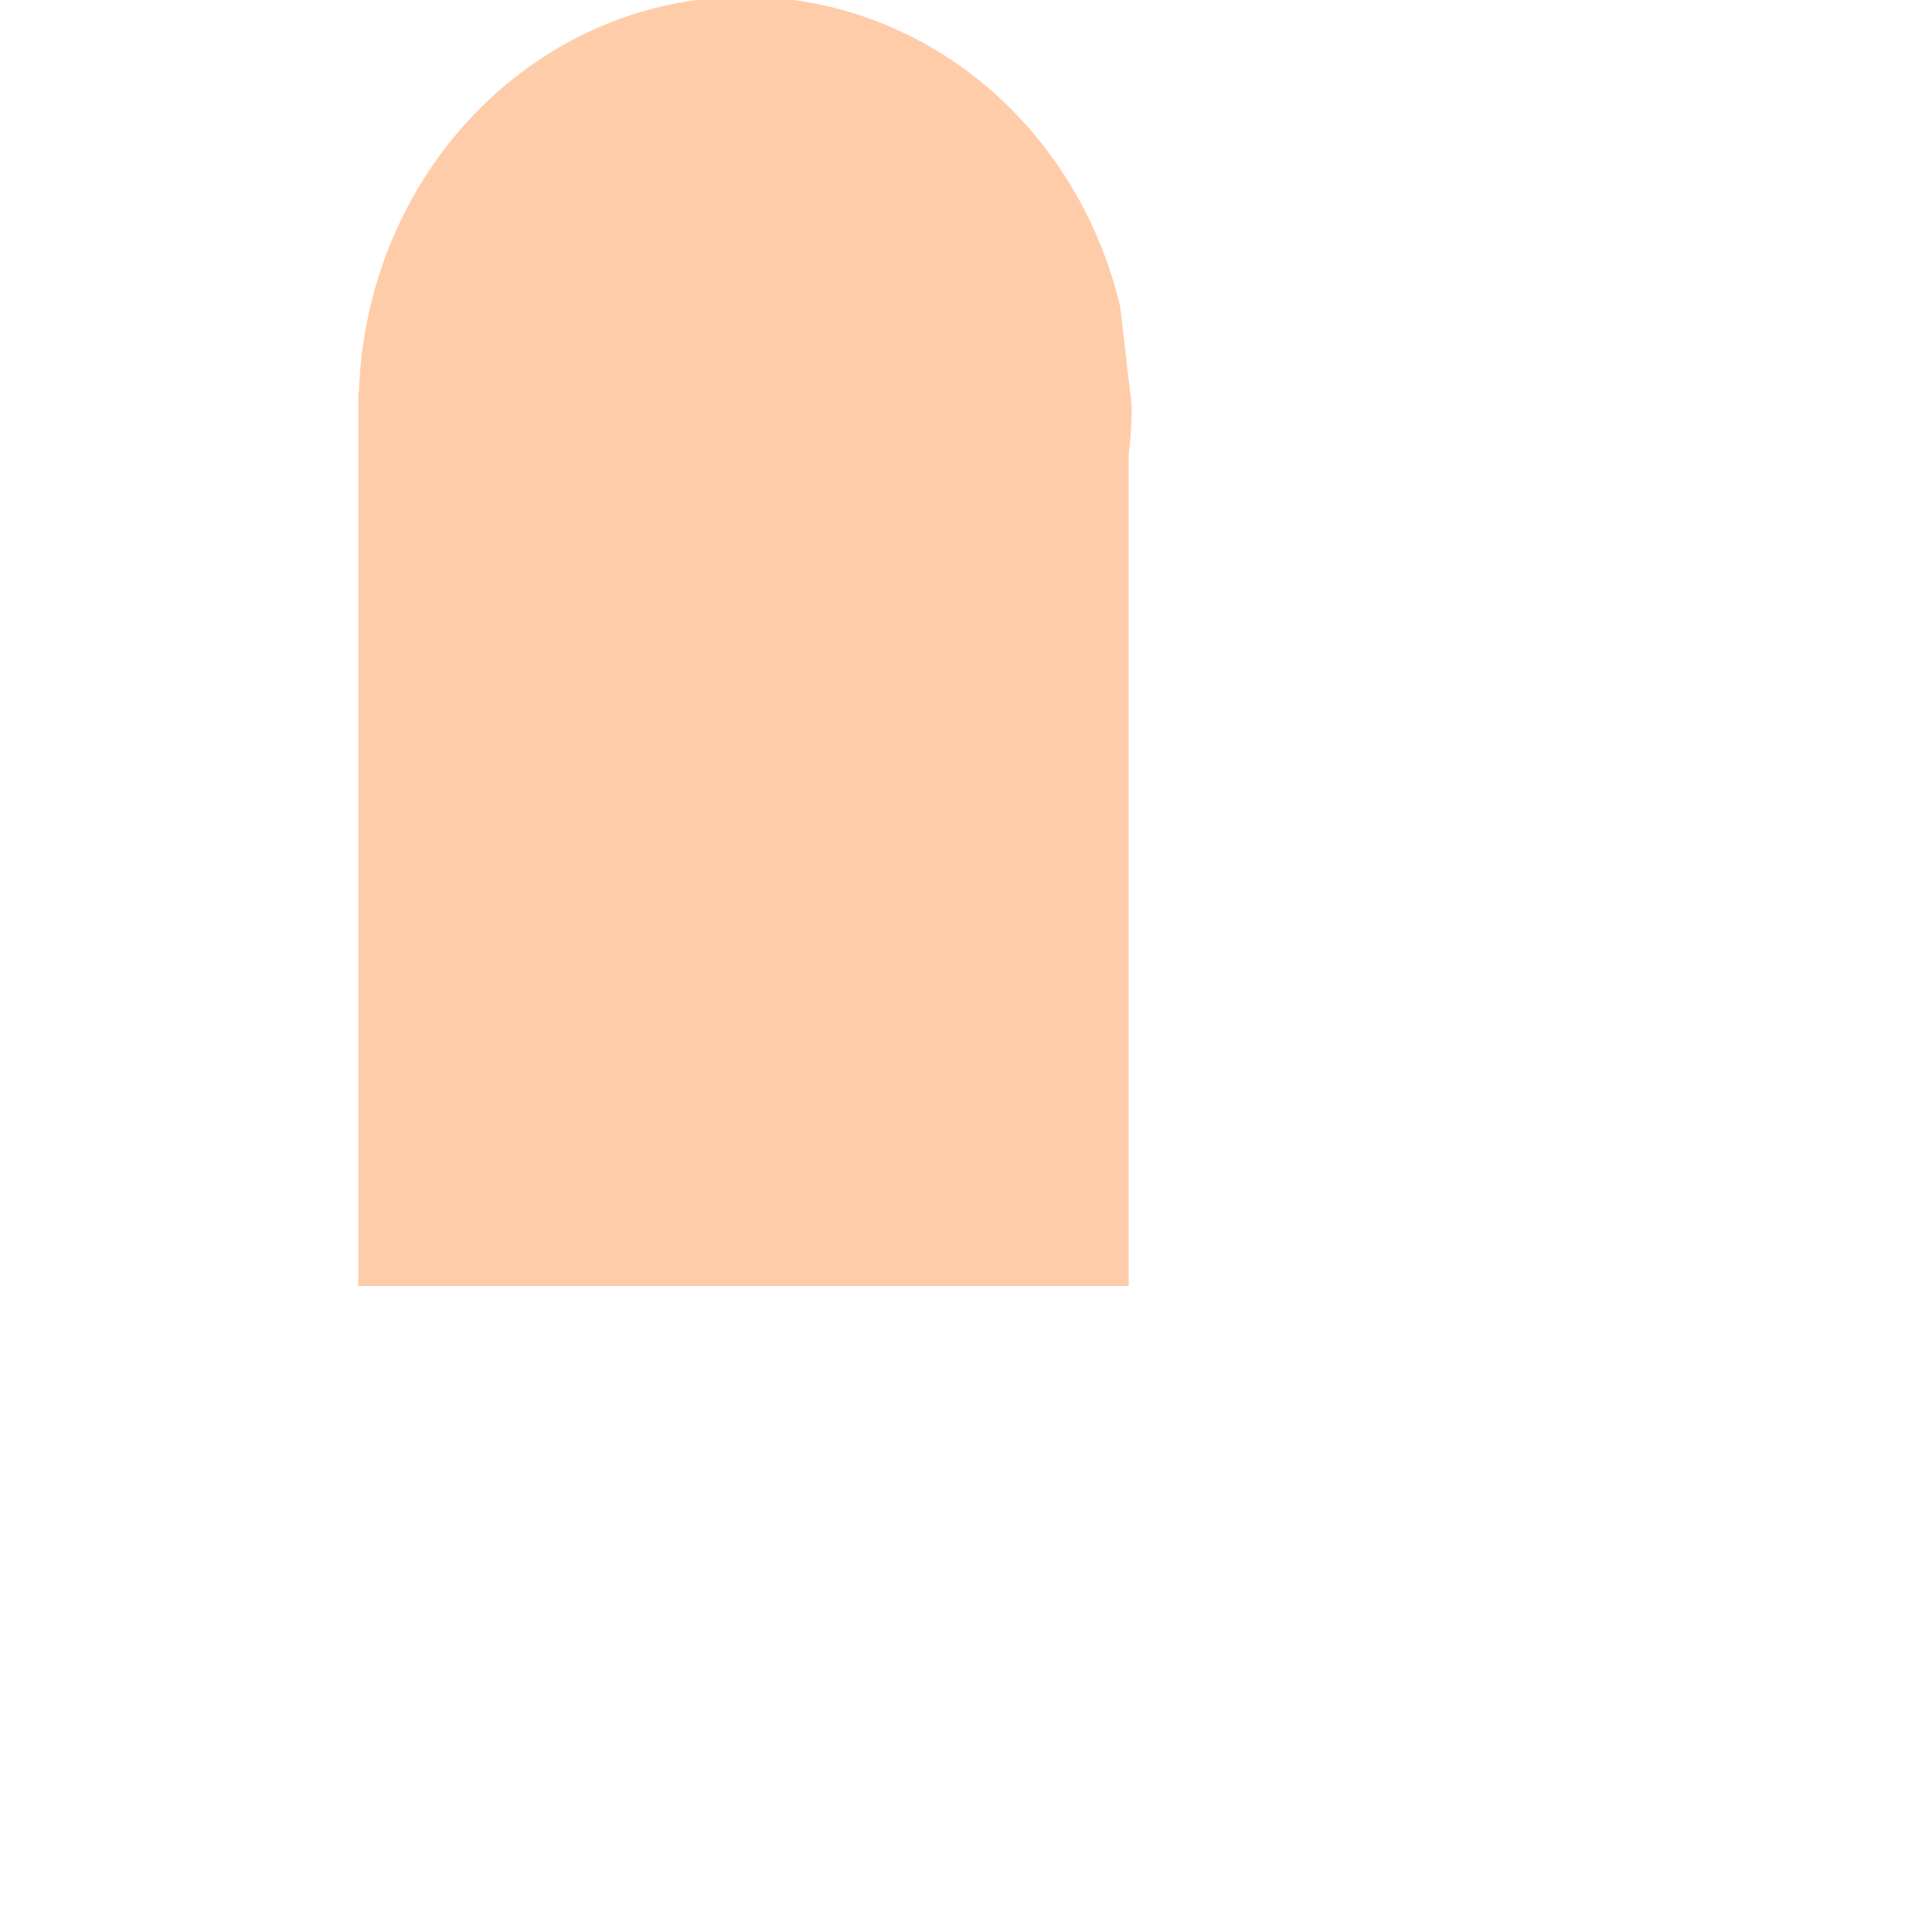 <?xml version="1.0" encoding="UTF-8" standalone="no"?>
<!-- Created with Inkscape (http://www.inkscape.org/) -->

<svg
   version="1.1"
   id="svg1"
   width="299.707"
   height="299.707"
   viewBox="0 0 299.707 299.707"
   sodipodi:docname="finger.svg"
   inkscape:version="1.3 (0e150ed6c4, 2023-07-21)"
   xmlns:inkscape="http://www.inkscape.org/namespaces/inkscape"
   xmlns:sodipodi="http://sodipodi.sourceforge.net/DTD/sodipodi-0.dtd"
   xmlns="http://www.w3.org/2000/svg"
   xmlns:svg="http://www.w3.org/2000/svg">
  <defs
     id="defs1" />
  <sodipodi:namedview
     id="namedview1"
     pagecolor="#ffffff"
     bordercolor="#000000"
     borderopacity="0.25"
     inkscape:showpageshadow="2"
     inkscape:pageopacity="0.0"
     inkscape:pagecheckerboard="0"
     inkscape:deskcolor="#d1d1d1"
     inkscape:zoom="2.0152996"
     inkscape:cx="150.10176"
     inkscape:cy="110.15732"
     inkscape:window-width="1368"
     inkscape:window-height="842"
     inkscape:window-x="-6"
     inkscape:window-y="-6"
     inkscape:window-maximized="1"
     inkscape:current-layer="g1" />
  <g
     inkscape:groupmode="layer"
     inkscape:label="Image"
     id="g1">
    <path
       id="path1"
       style="fill:#ffccaa;stroke-width:1.076"
       d="M 112.762,-0.427 A 60,63.504 0 0 0 104.591,0.577 60,63.504 0 0 0 55.681,60.818 H 55.574 V 199.503 H 175.083 V 70.588 a 60,63.504 0 0 0 0.492,-7.581 l -1.798,-15.432 A 60,63.504 0 0 0 112.762,-0.427 Z" />
  </g>
</svg>
